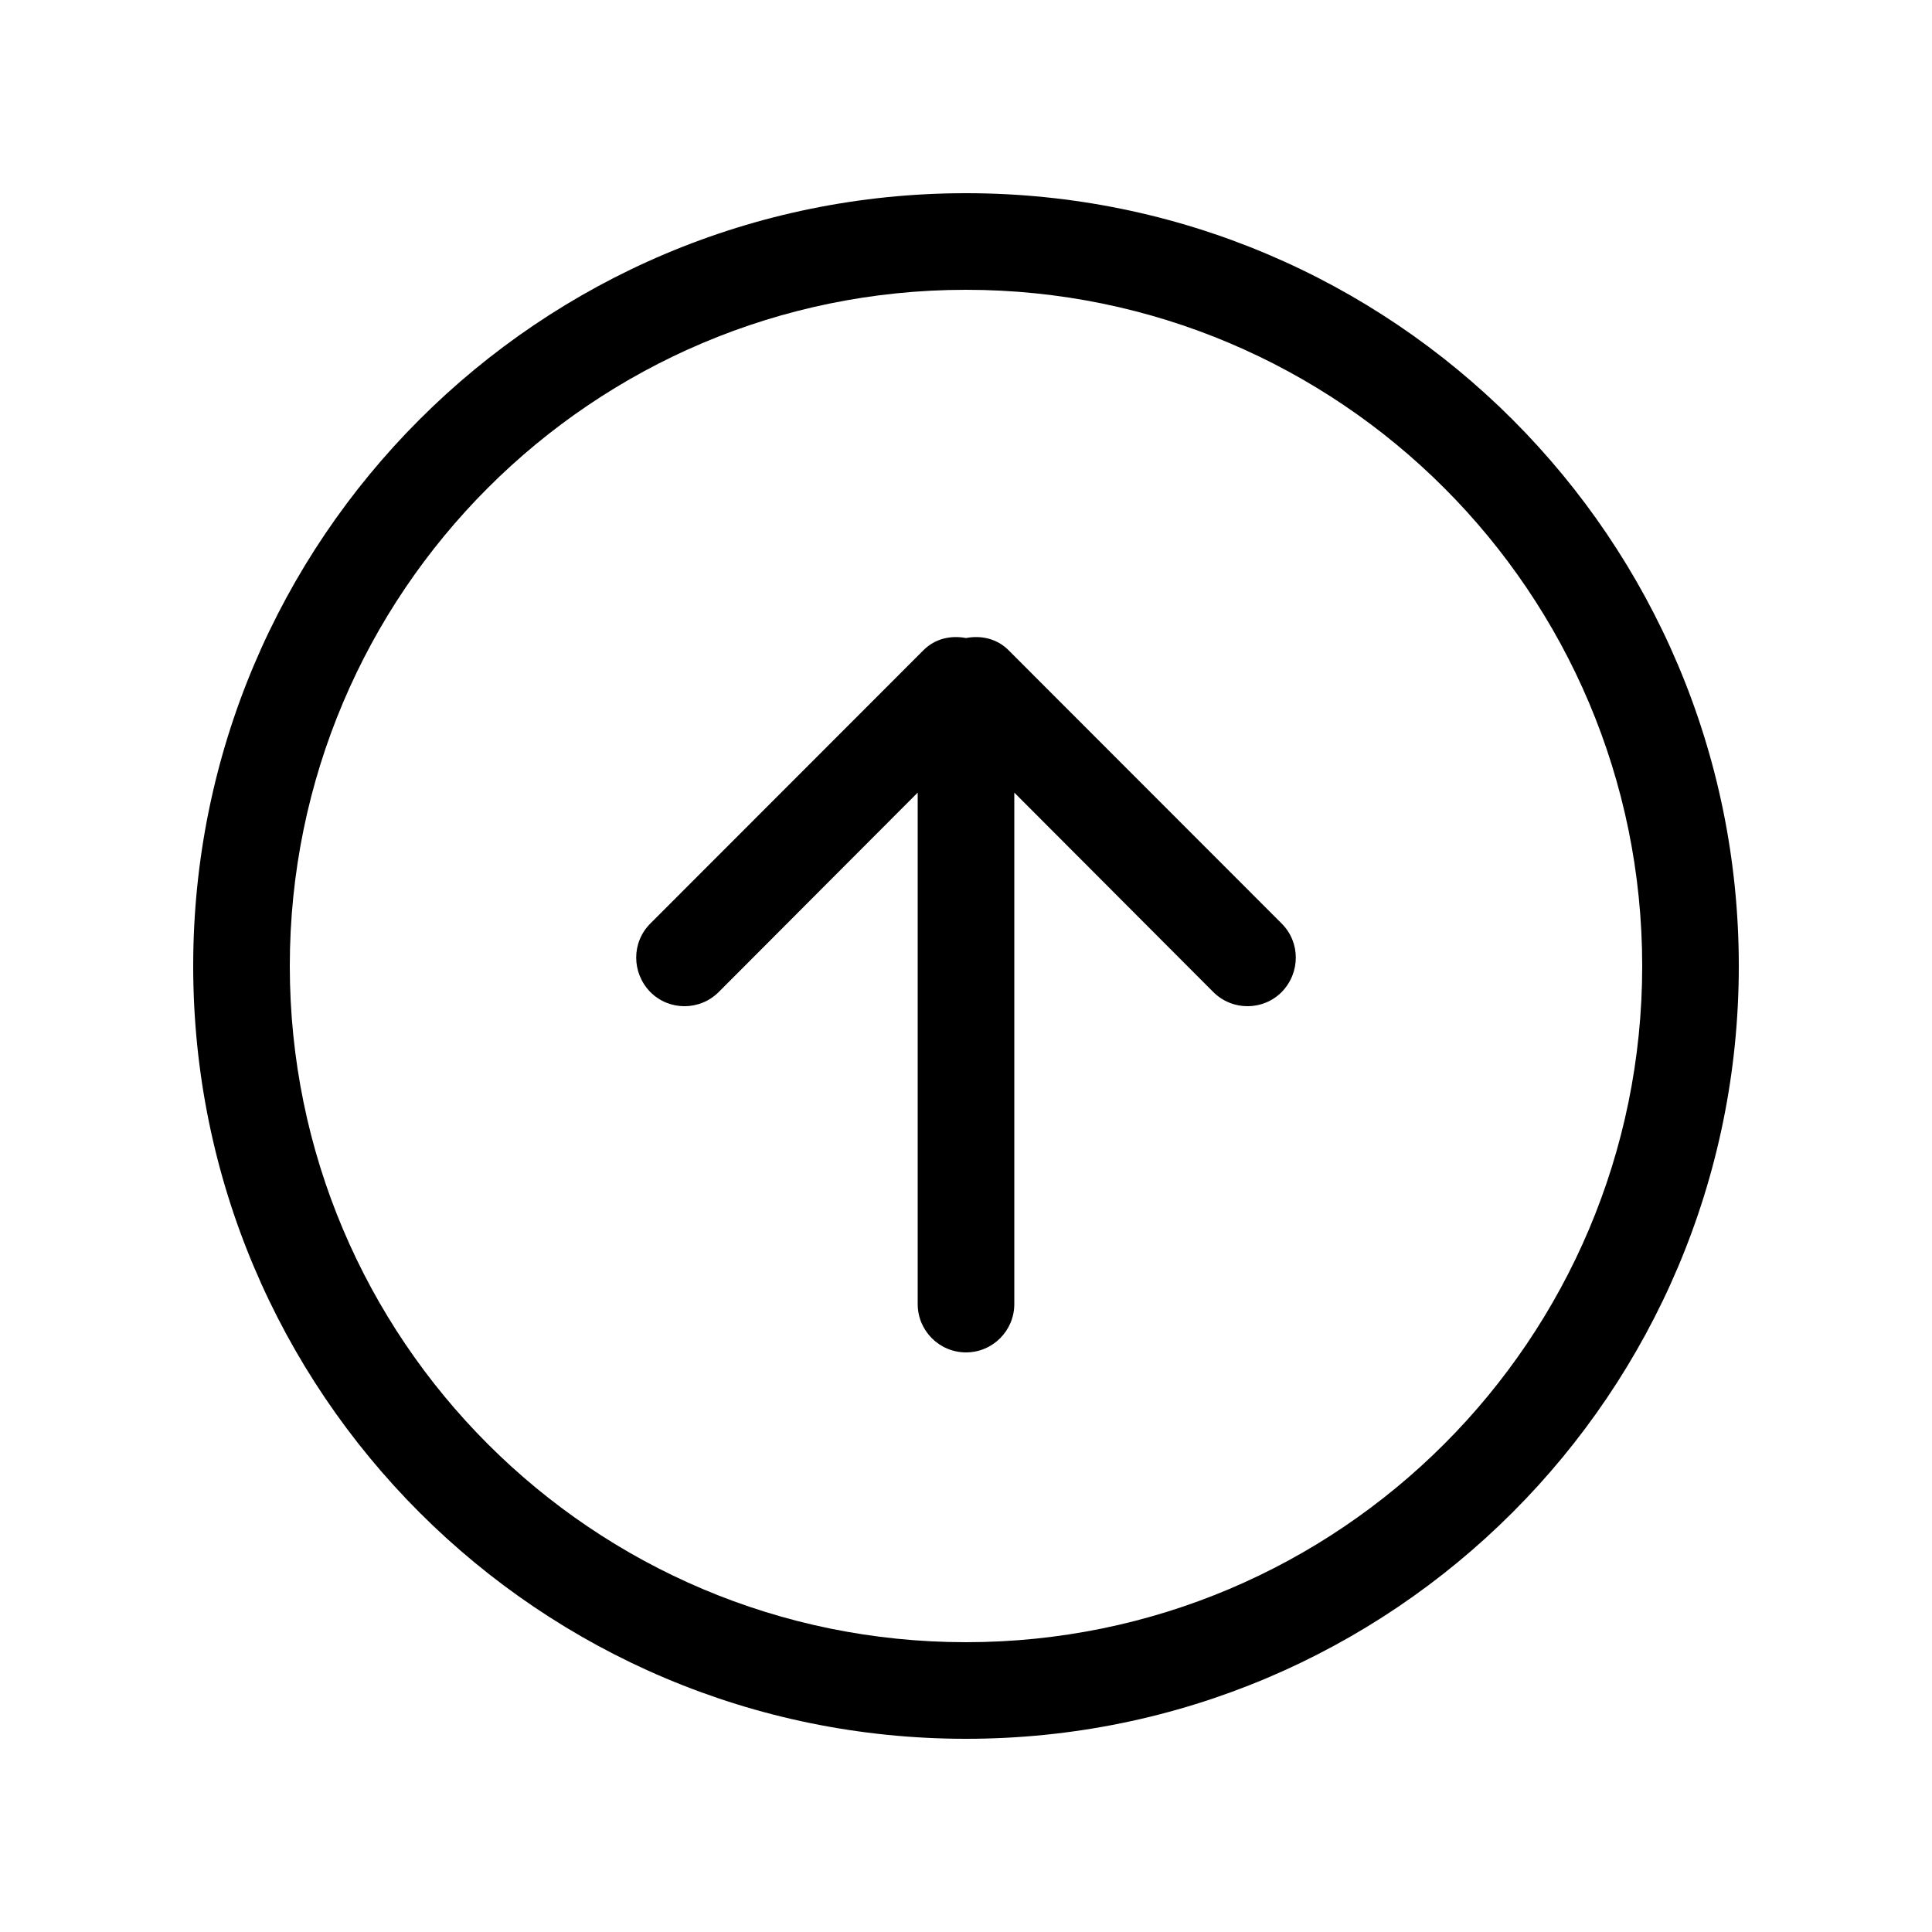 <!-- Generated by IcoMoon.io -->
<svg version="1.1" xmlns="http://www.w3.org/2000/svg" width="40" height="40" viewBox="0 0 40 40">
<title>bm-arrow-up-circle</title>
<path d="M20 34c-7.732 0-14-6.27-14-14s6.268-14 14-14c7.732 0 14 6.27 14 14s-6.268 14-14 14v0zM20 4c-8.837 0-16 7.16-16 16s7.163 16 16 16c8.837 0 16-7.16 16-16s-7.163-16-16-16v0zM20.879 13.46c-0.24-0.24-0.568-0.31-0.879-0.25-0.311-0.060-0.639 0.010-0.879 0.25l-5.656 5.66c-0.391 0.39-0.391 1.020 0 1.42 0.389 0.39 1.023 0.39 1.414 0l4.121-4.13v10.59c0 0.55 0.447 1 1 1s1-0.45 1-1v-10.59l4.121 4.13c0.391 0.39 1.024 0.39 1.414 0 0.391-0.4 0.391-1.030 0-1.42l-5.656-5.66z"></path>
</svg>
